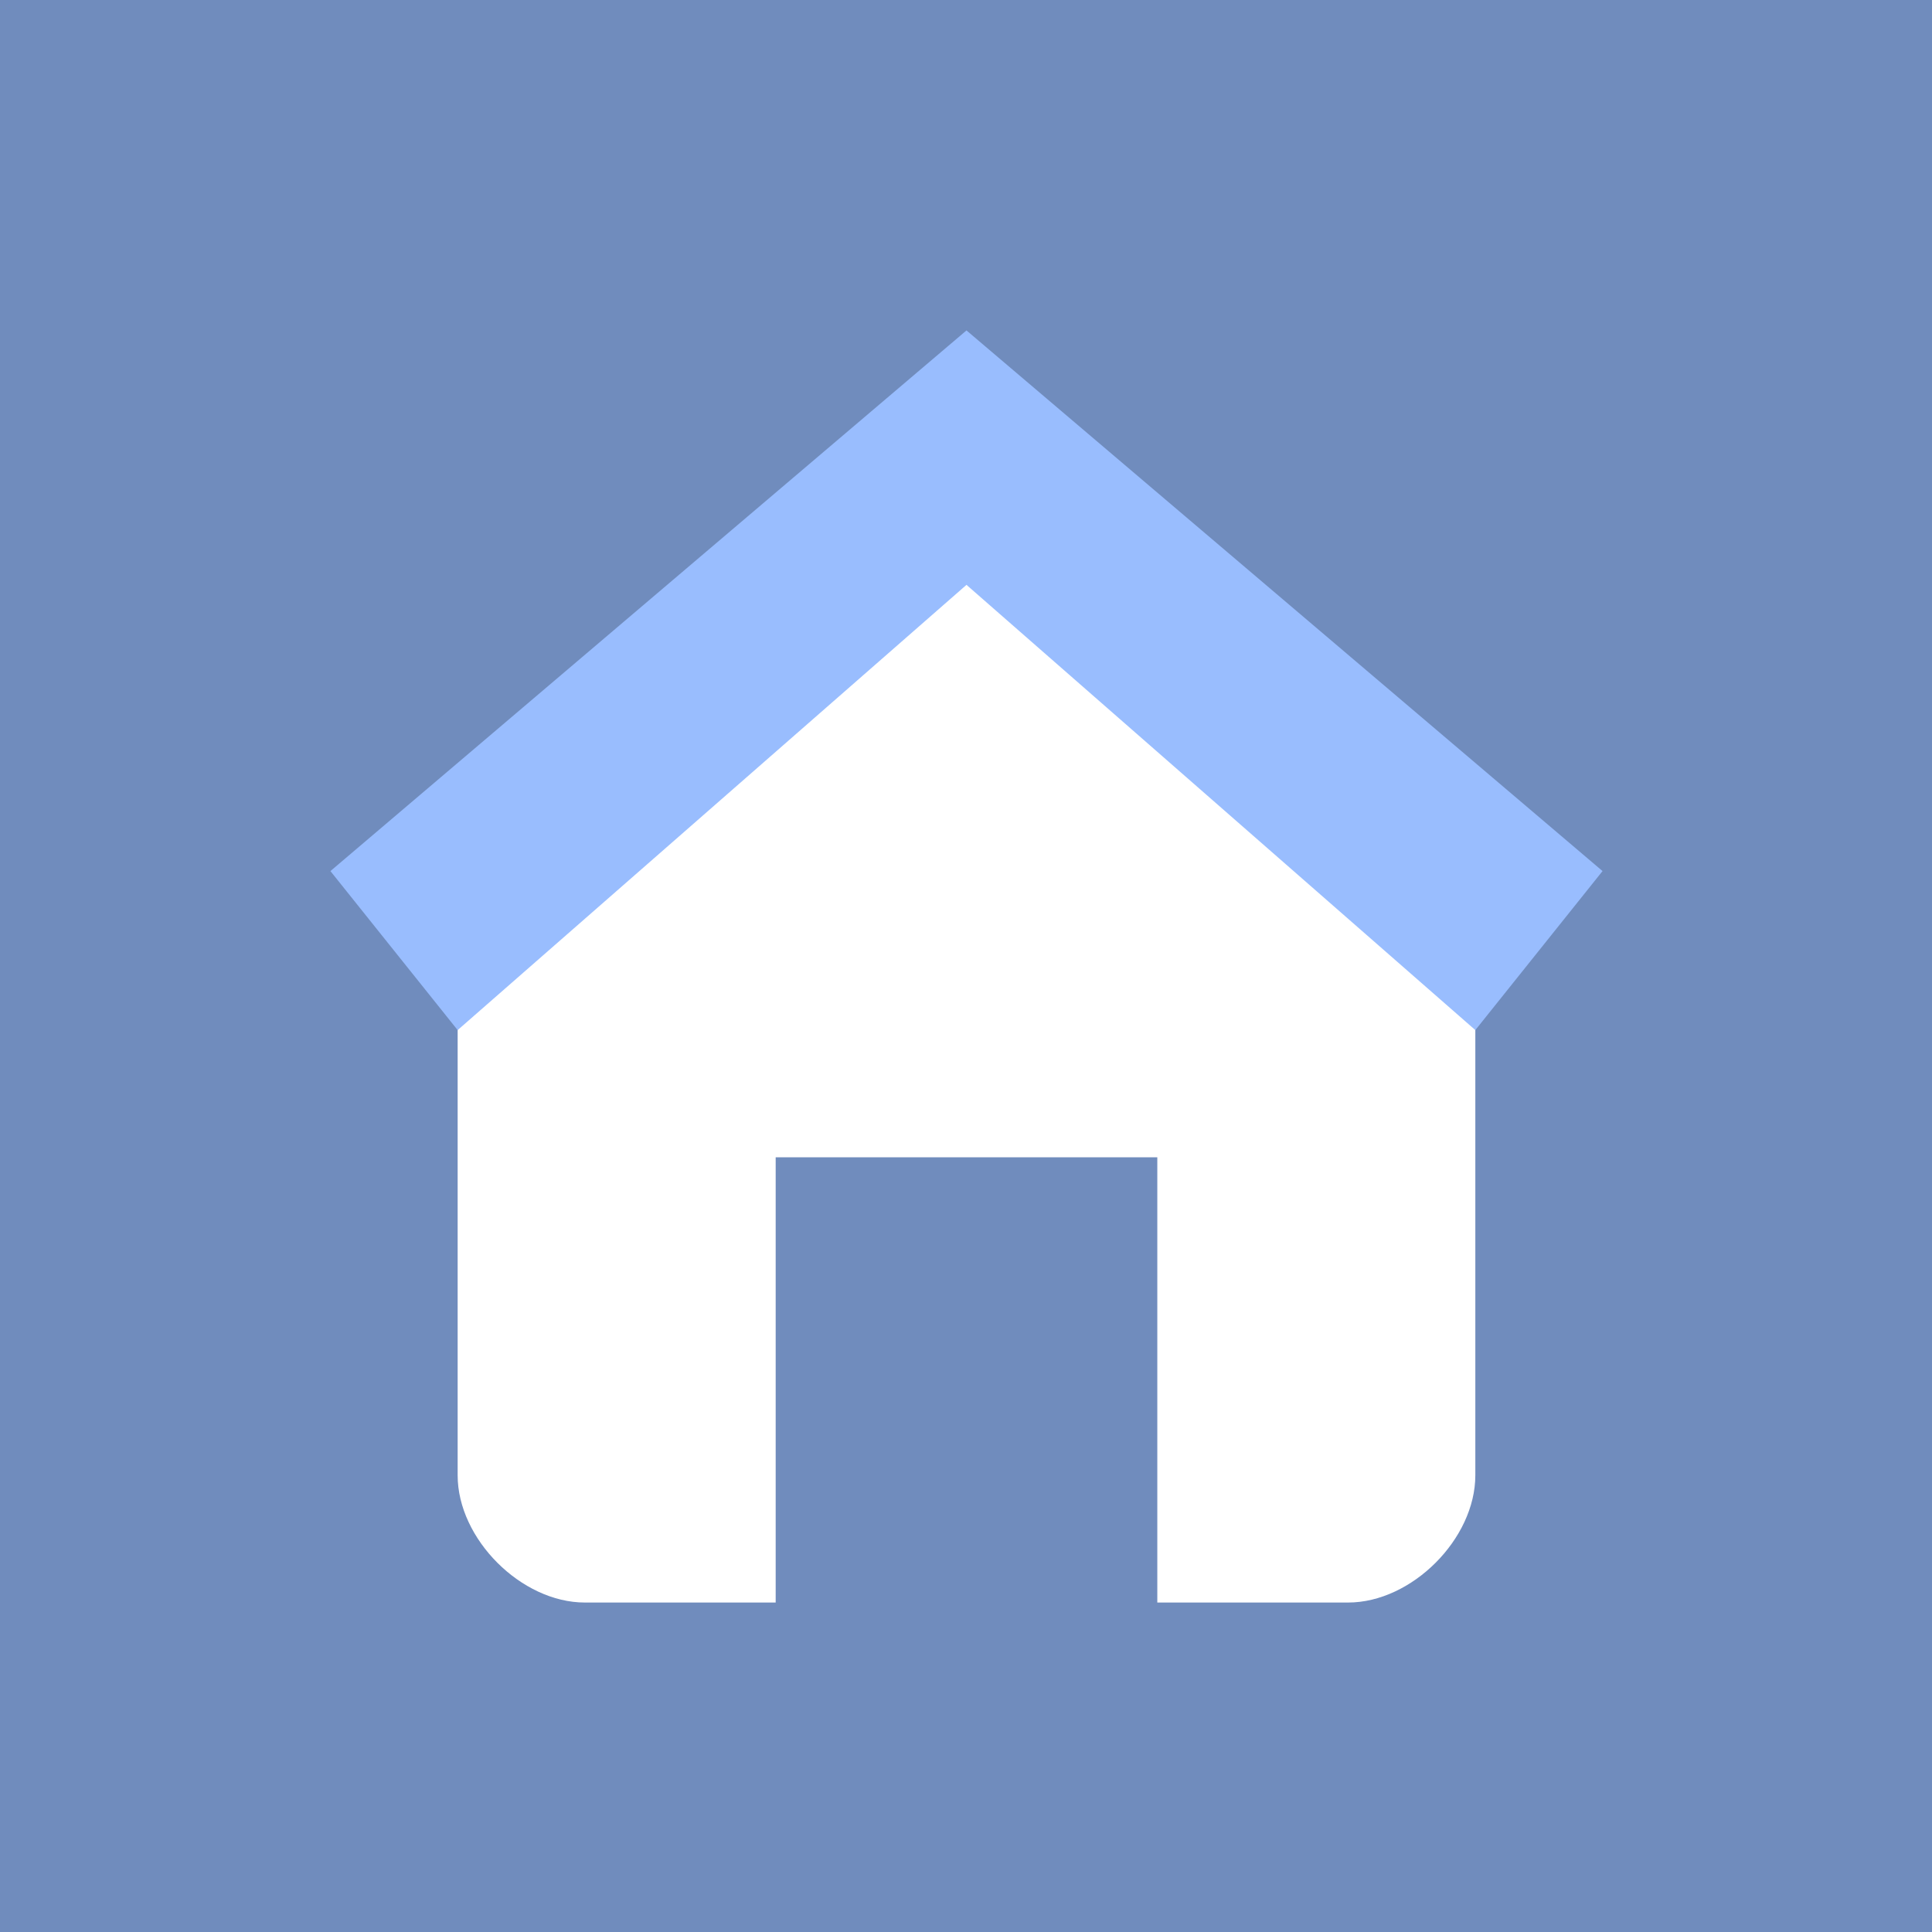 <svg xmlns="http://www.w3.org/2000/svg" xml:space="preserve" width="256" height="256"><path d="M0 0h256v256H0z" style="fill:#708cbd;fill-opacity:1;fill-rule:evenodd;stroke:none;stroke-width:3.5;stroke-linecap:round;stroke-linejoin:round;stroke-dashoffset:6;stop-color:#000"/><g style="stroke-width:.73"><path d="M128 84.969 78.822 128v49.179c0 6.147 6.147 12.294 12.294 12.294h18.443v-43.03h36.884v43.03h18.442c6.148 0 12.294-6.147 12.294-12.294V128z" style="fill:#fff;stroke-width:1.229" transform="translate(-47.424 -47.424) scale(1.371)"/><path d="M128 66.526 66.526 118.78l12.295 15.369L128 91.116l49.18 43.032 12.294-15.369z" style="fill:#99bdfe;fill-opacity:1;stroke-width:1.229" transform="translate(-47.424 -47.424) scale(1.371)"/></g></svg>
